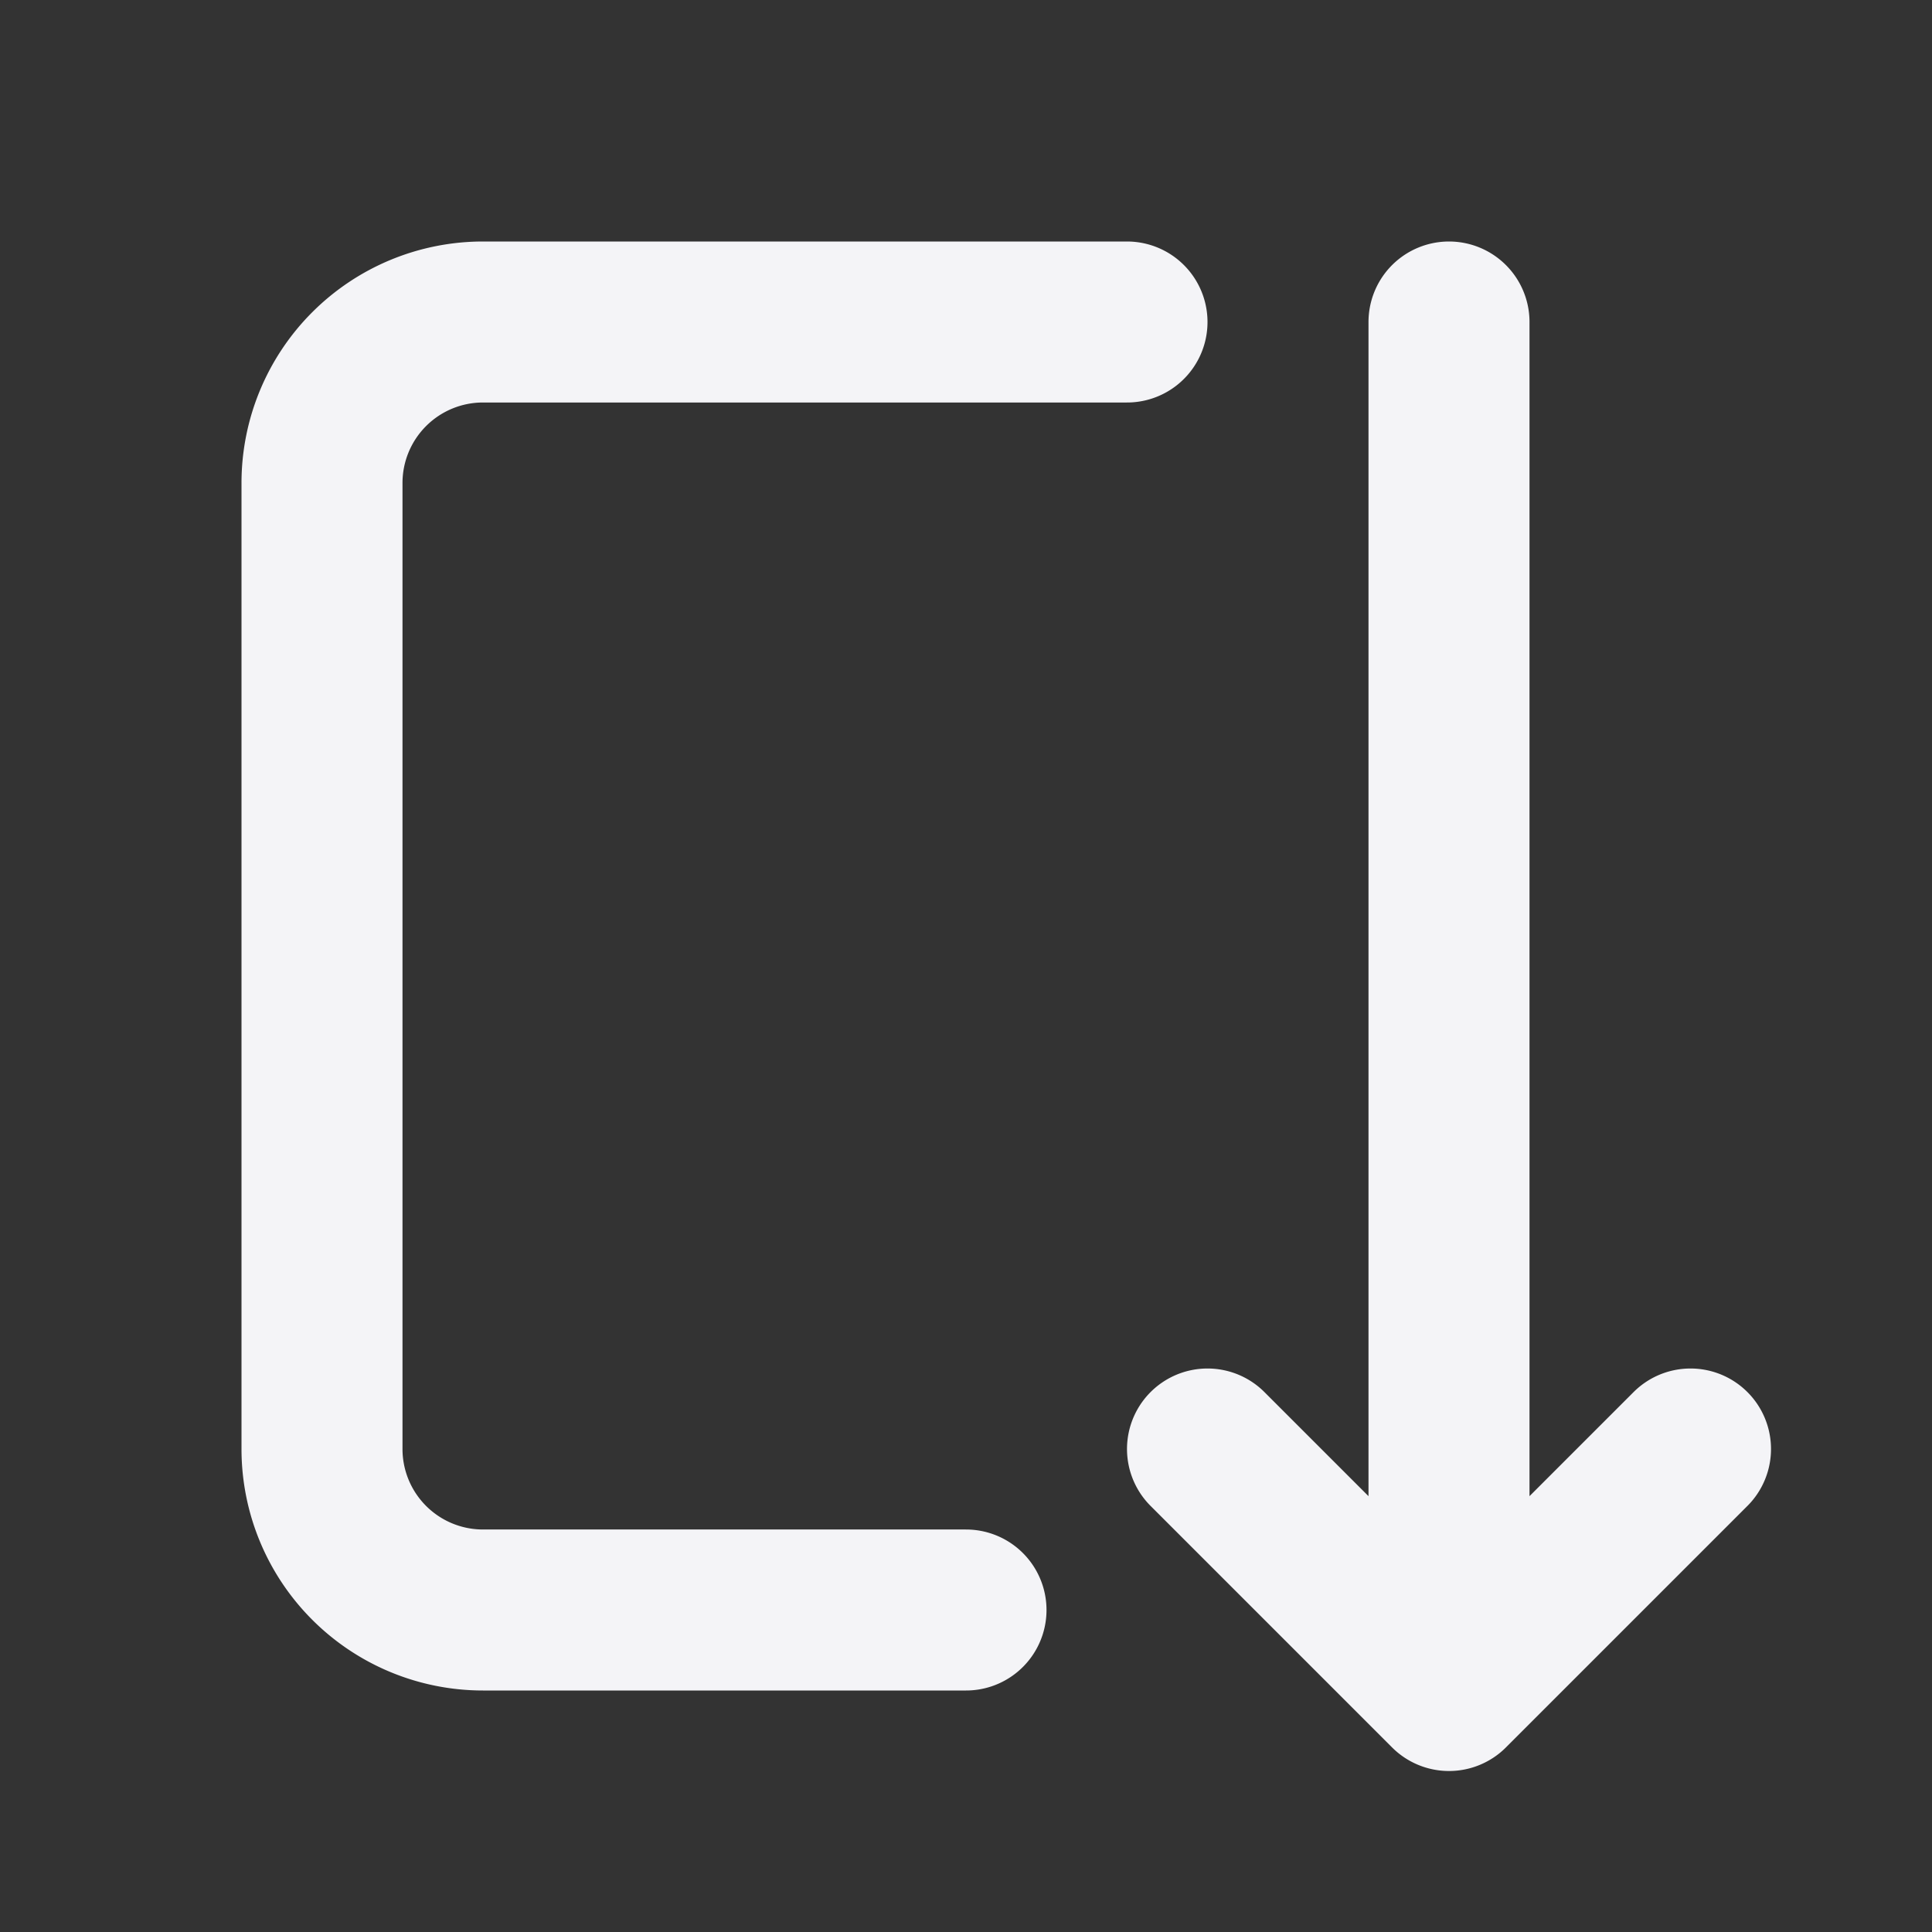 <svg fill="none" height="24" stroke="#f4f4f7" stroke-linecap="round" stroke-linejoin="round" stroke-width="2" width="24" xmlns="http://www.w3.org/2000/svg">
    <rect width="100%" height="100%" fill="#333333" stroke="none"/>
    <path d="M0 0h24v24H0z" stroke="none"/>
    <path d="M12 20H6a2 2 0 0 1-2-2V6a2 2 0 0 1 2-2h8m4 0v17m-3-3 3 3 3-3"/>
</svg>
